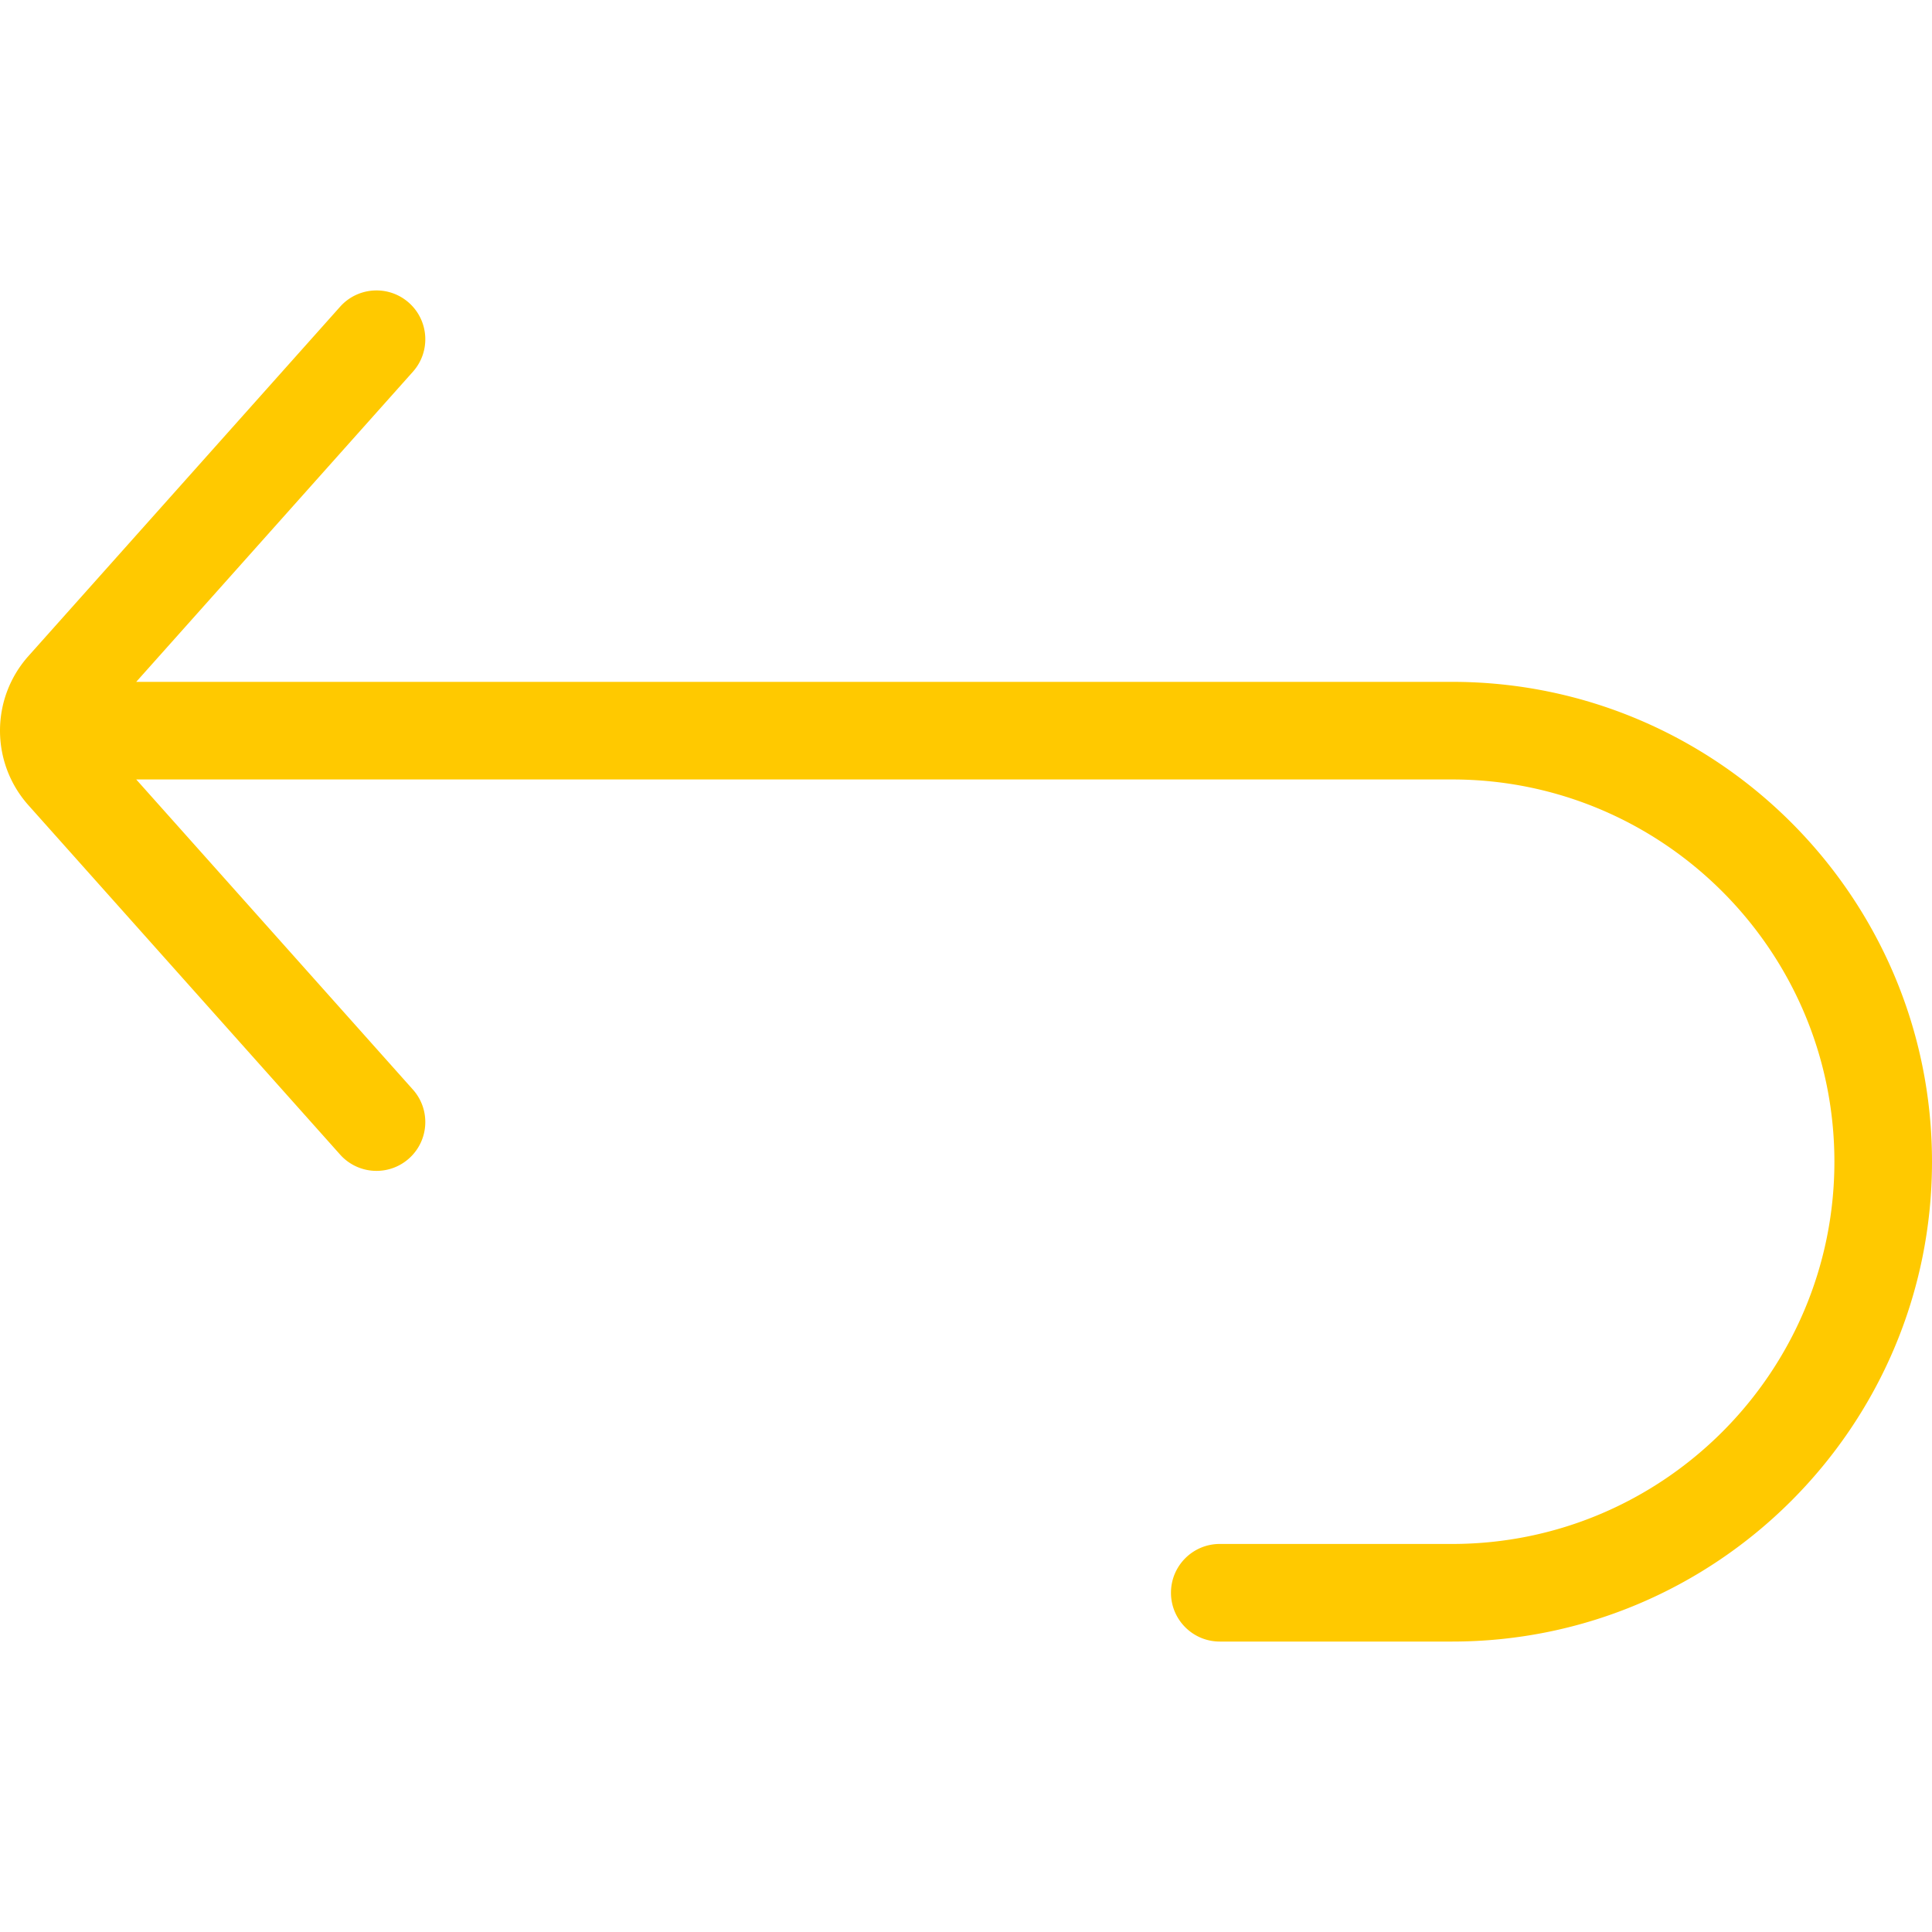 <svg xmlns="http://www.w3.org/2000/svg" viewBox="0 0 512.001 512.001" width="512" height="512"><path d="M384.834 180.699H36.101l73.326-82.187c4.755-5.33 4.289-13.505-1.041-18.26-5.328-4.754-13.505-4.29-18.26 1.041l-82.582 92.56c-10.059 11.278-10.058 28.282.001 39.557l82.582 92.561a12.897 12.897 0 0 0 9.654 4.323c3.064 0 6.139-1.083 8.606-3.282 5.33-4.755 5.795-12.93 1.041-18.26l-73.326-82.188h348.733c55.858 0 101.3 45.444 101.3 101.3s-45.443 101.3-101.3 101.3h-61.58c-7.143 0-12.933 5.791-12.933 12.933 0 7.142 5.79 12.933 12.933 12.933h61.58c70.12 0 127.166-57.046 127.166-127.166-.001-70.119-57.047-127.165-127.167-127.165z" fill="#ffc900"/></svg>